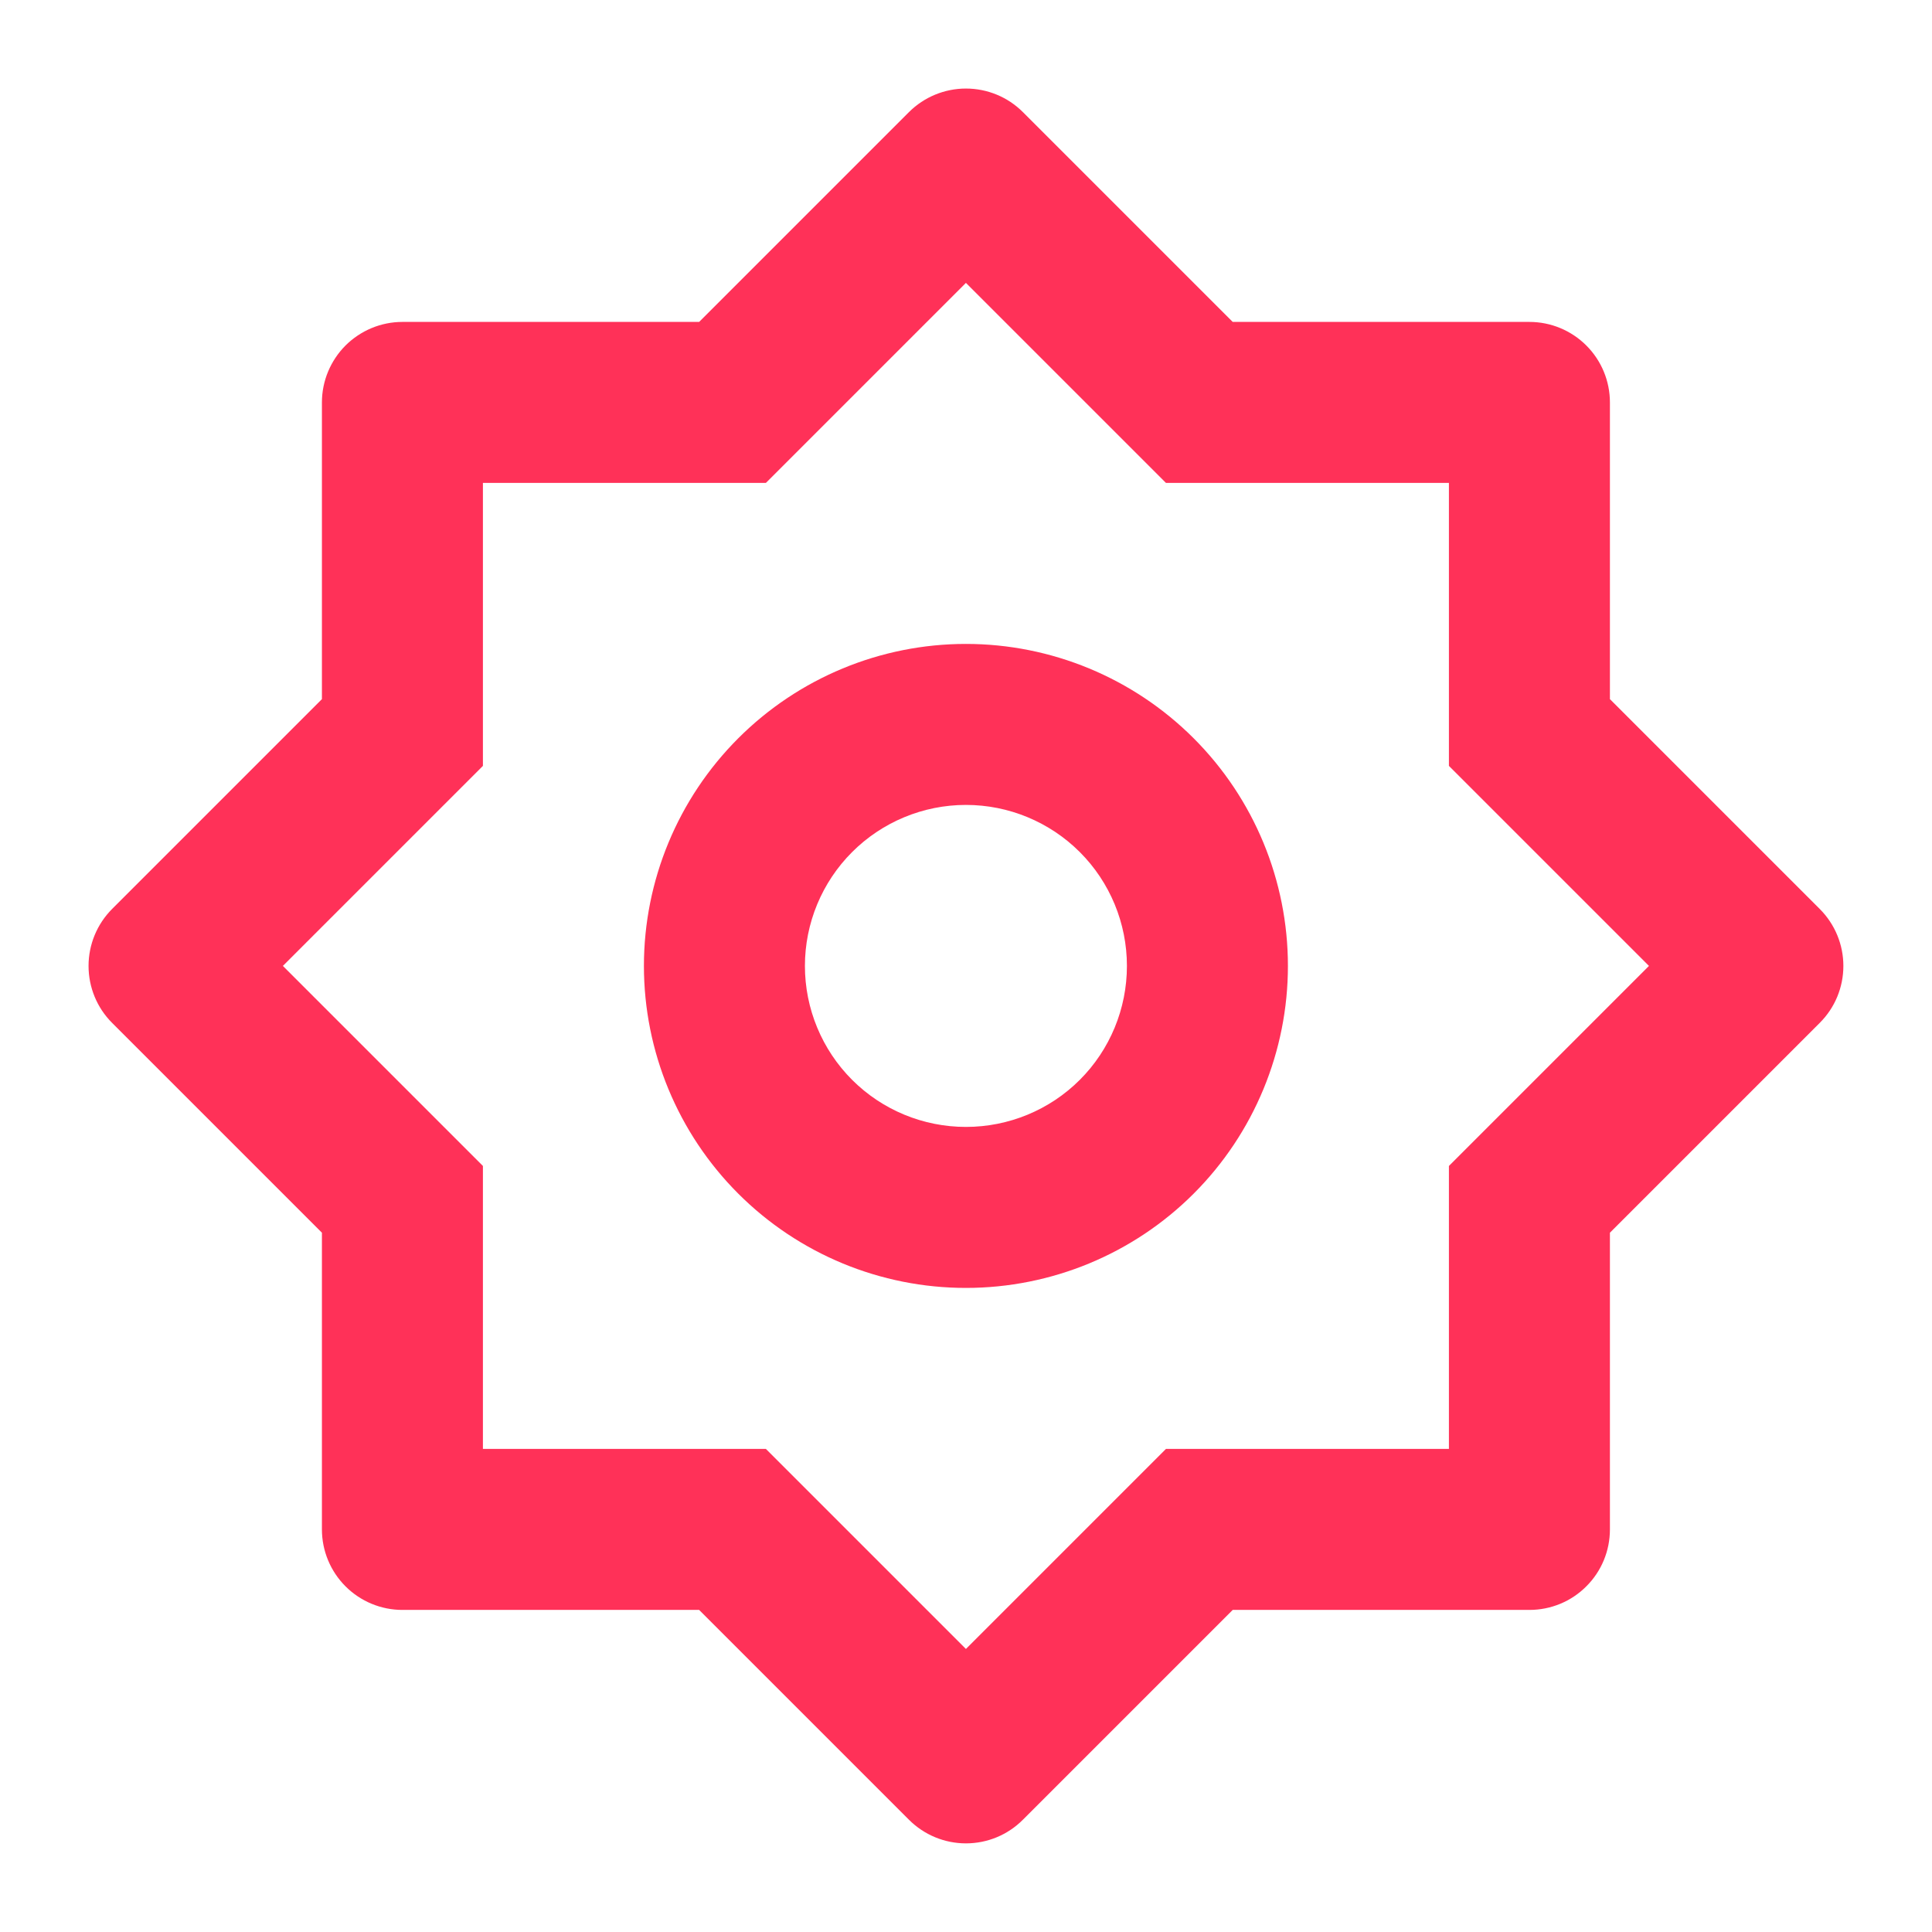 <svg width="24" height="24" viewBox="0 0 24 24" fill="none" xmlns="http://www.w3.org/2000/svg">
<path d="M8.685 3.999L11.292 1.392C11.48 1.205 11.734 1.1 11.999 1.1C12.265 1.1 12.519 1.205 12.706 1.392L15.313 3.999H18.999C19.265 3.999 19.519 4.105 19.706 4.292C19.894 4.48 19.999 4.734 19.999 4.999V8.685L22.606 11.292C22.794 11.48 22.899 11.734 22.899 11.999C22.899 12.265 22.794 12.519 22.606 12.706L19.999 15.313V18.999C19.999 19.265 19.894 19.519 19.706 19.706C19.519 19.894 19.265 19.999 18.999 19.999H15.313L12.706 22.606C12.519 22.794 12.265 22.899 11.999 22.899C11.734 22.899 11.48 22.794 11.292 22.606L8.685 19.999H4.999C4.734 19.999 4.48 19.894 4.292 19.706C4.105 19.519 3.999 19.265 3.999 18.999V15.313L1.392 12.706C1.205 12.519 1.1 12.265 1.1 11.999C1.1 11.734 1.205 11.48 1.392 11.292L3.999 8.685V4.999C3.999 4.734 4.105 4.48 4.292 4.292C4.48 4.105 4.734 3.999 4.999 3.999H8.685ZM5.999 5.999V9.514L3.514 11.999L5.999 14.484V17.999H9.514L11.999 20.484L14.484 17.999H17.999V14.484L20.484 11.999L17.999 9.514V5.999H14.484L11.999 3.514L9.514 5.999H5.999ZM11.999 15.999C10.938 15.999 9.921 15.578 9.171 14.828C8.421 14.078 7.999 13.06 7.999 11.999C7.999 10.938 8.421 9.921 9.171 9.171C9.921 8.421 10.938 7.999 11.999 7.999C13.06 7.999 14.078 8.421 14.828 9.171C15.578 9.921 15.999 10.938 15.999 11.999C15.999 13.06 15.578 14.078 14.828 14.828C14.078 15.578 13.06 15.999 11.999 15.999ZM11.999 13.999C12.53 13.999 13.039 13.789 13.414 13.414C13.789 13.039 13.999 12.53 13.999 11.999C13.999 11.469 13.789 10.96 13.414 10.585C13.039 10.21 12.53 9.999 11.999 9.999C11.469 9.999 10.96 10.21 10.585 10.585C10.21 10.96 9.999 11.469 9.999 11.999C9.999 12.53 10.21 13.039 10.585 13.414C10.96 13.789 11.469 13.999 11.999 13.999Z" fill="#FF3158"/>
</svg>
